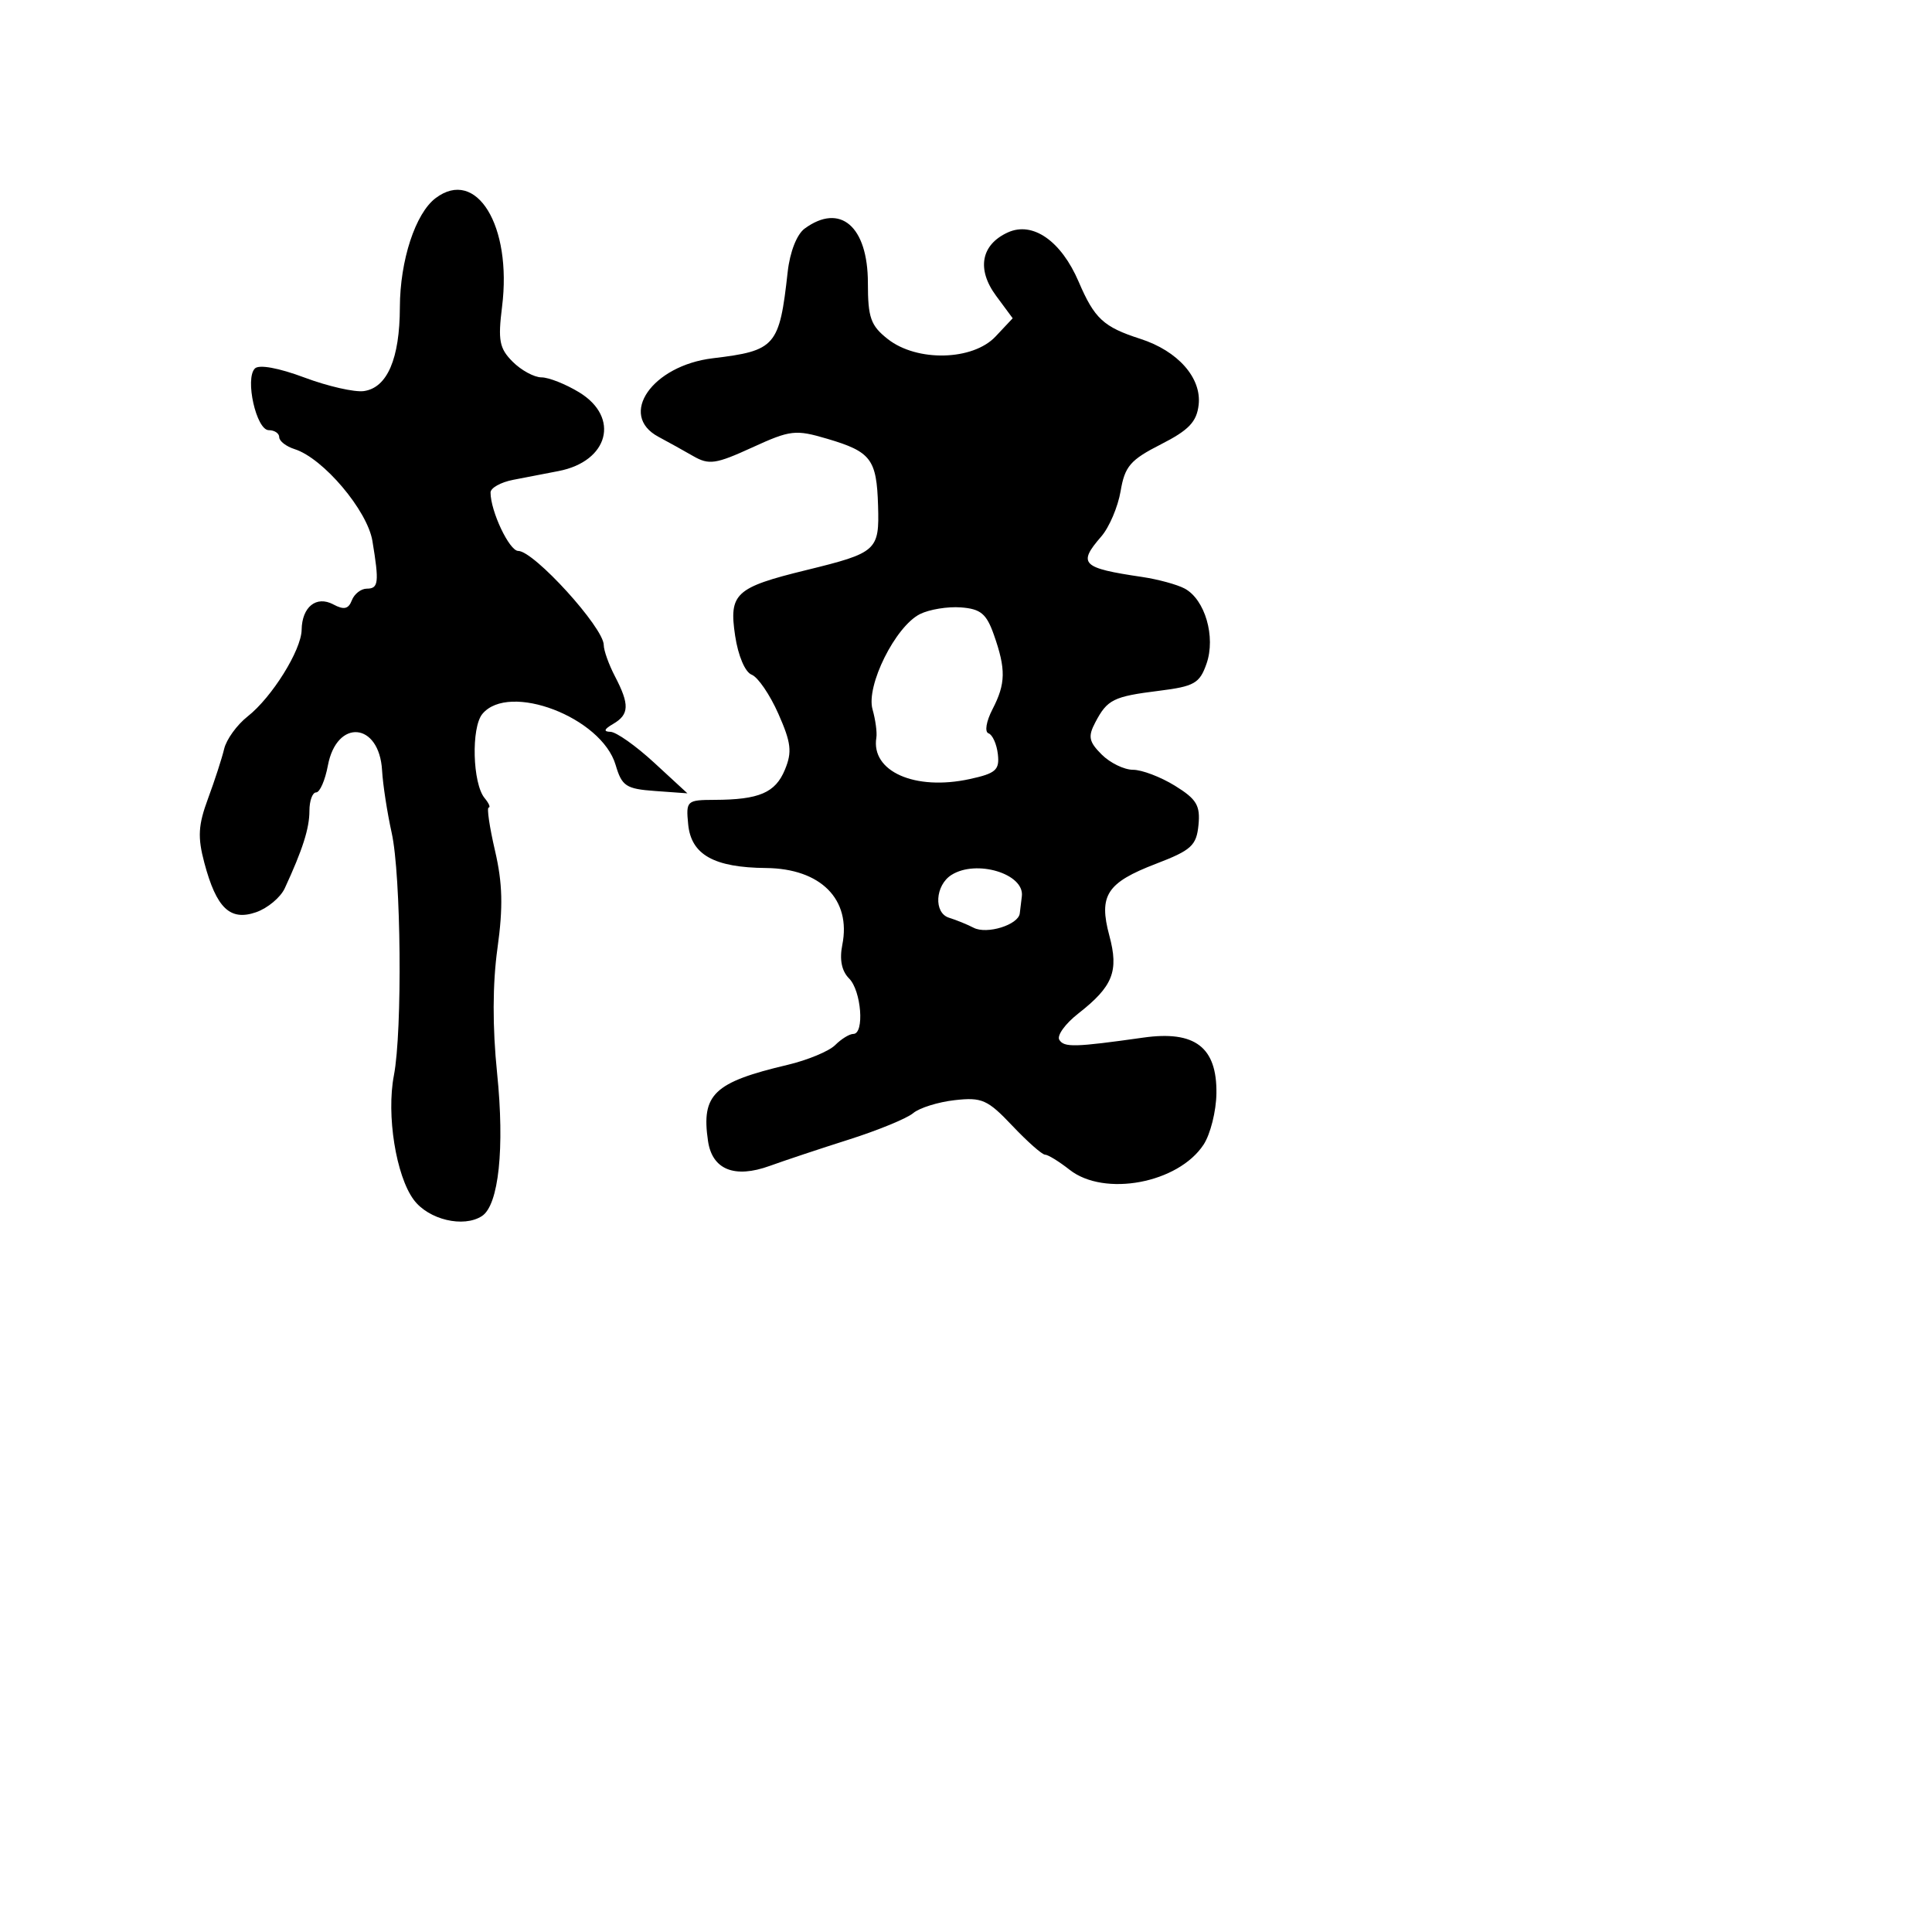 <svg xmlns="http://www.w3.org/2000/svg" width="256" height="256" viewBox="0 0 256 256" version="1.1">
	<path d="M 57.724 26.250 C 55.043 28.270, 53.001 34.506, 52.985 40.718 C 52.968 47.526, 51.316 51.376, 48.220 51.820 C 46.994 51.996, 43.448 51.189, 40.340 50.026 C 36.927 48.749, 34.326 48.274, 33.774 48.826 C 32.430 50.170, 33.964 57, 35.611 57 C 36.375 57, 37 57.420, 37 57.933 C 37 58.446, 37.918 59.157, 39.041 59.513 C 42.826 60.714, 48.677 67.624, 49.348 71.687 C 50.257 77.190, 50.162 78, 48.607 78 C 47.841 78, 46.948 78.694, 46.622 79.543 C 46.174 80.709, 45.575 80.843, 44.168 80.090 C 41.920 78.887, 40.015 80.411, 39.969 83.450 C 39.928 86.152, 36.034 92.399, 32.809 94.935 C 31.397 96.046, 29.999 97.978, 29.703 99.227 C 29.406 100.477, 28.443 103.444, 27.562 105.821 C 26.262 109.330, 26.170 110.926, 27.074 114.321 C 28.677 120.344, 30.490 122.074, 33.939 120.872 C 35.465 120.340, 37.172 118.913, 37.732 117.702 C 40.100 112.584, 41 109.762, 41 107.453 C 41 106.104, 41.400 105, 41.889 105 C 42.377 105, 43.077 103.401, 43.444 101.447 C 44.618 95.187, 50.263 95.690, 50.627 102.088 C 50.734 103.965, 51.308 107.689, 51.902 110.365 C 53.146 115.967, 53.333 136.589, 52.193 142.500 C 51.183 147.740, 52.472 155.812, 54.825 158.979 C 56.784 161.617, 61.425 162.722, 63.862 161.132 C 66.086 159.681, 66.885 152.130, 65.867 142.183 C 65.245 136.100, 65.262 130.350, 65.917 125.645 C 66.676 120.188, 66.596 117.040, 65.591 112.716 C 64.860 109.572, 64.484 107, 64.754 107 C 65.024 107, 64.781 106.437, 64.213 105.750 C 62.613 103.811, 62.417 96.408, 63.917 94.600 C 67.442 90.353, 79.714 95.051, 81.574 101.359 C 82.403 104.171, 82.949 104.532, 86.792 104.810 L 91.085 105.119 86.680 101.060 C 84.258 98.827, 81.652 96.986, 80.888 96.970 C 79.927 96.949, 80.038 96.626, 81.250 95.920 C 83.385 94.676, 83.436 93.360, 81.494 89.636 C 80.672 88.060, 80 86.186, 80 85.471 C 80 83.172, 70.756 73, 68.666 73 C 67.490 73, 65 67.743, 65 65.258 C 65 64.654, 66.350 63.898, 68 63.579 C 69.650 63.261, 72.355 62.738, 74.010 62.418 C 80.651 61.135, 82.183 55.302, 76.750 51.989 C 74.963 50.899, 72.713 50.006, 71.750 50.004 C 70.788 50.002, 69.071 49.071, 67.936 47.936 C 66.169 46.169, 65.966 45.117, 66.527 40.631 C 67.865 29.918, 63.127 22.177, 57.724 26.250 M 106.625 30.285 C 105.582 31.048, 104.666 33.386, 104.372 36.035 C 103.277 45.896, 102.777 46.473, 94.457 47.471 C 86.405 48.438, 81.859 55.003, 87.250 57.879 C 88.487 58.539, 90.561 59.689, 91.857 60.435 C 93.941 61.634, 94.846 61.502, 99.656 59.300 C 104.738 56.973, 105.399 56.897, 109.627 58.145 C 115.414 59.854, 116.163 60.841, 116.348 67.005 C 116.527 72.956, 116.206 73.244, 106.843 75.539 C 97.425 77.846, 96.569 78.638, 97.410 84.249 C 97.807 86.893, 98.730 89.066, 99.599 89.400 C 100.426 89.717, 102.017 92.046, 103.136 94.575 C 104.837 98.419, 104.979 99.637, 104.003 101.992 C 102.738 105.047, 100.597 105.965, 94.687 105.986 C 90.994 106, 90.883 106.102, 91.187 109.227 C 91.578 113.254, 94.604 114.953, 101.500 115.017 C 108.756 115.085, 112.815 119.174, 111.609 125.203 C 111.219 127.154, 111.525 128.668, 112.509 129.652 C 114.134 131.277, 114.573 137, 113.071 137 C 112.561 137, 111.477 137.666, 110.664 138.479 C 109.850 139.293, 107.006 140.473, 104.342 141.103 C 94.579 143.410, 92.908 145.010, 93.814 151.184 C 94.372 154.988, 97.329 156.181, 102 154.486 C 103.925 153.787, 108.650 152.214, 112.500 150.991 C 116.350 149.767, 120.175 148.195, 121 147.497 C 121.825 146.800, 124.300 146.025, 126.500 145.777 C 130.104 145.369, 130.859 145.704, 134.134 149.162 C 136.132 151.273, 138.086 153, 138.476 153 C 138.866 153, 140.329 153.900, 141.727 155 C 146.334 158.624, 156.130 156.784, 159.484 151.665 C 160.385 150.289, 161.150 147.240, 161.182 144.888 C 161.267 138.758, 158.341 136.521, 151.503 137.487 C 142.395 138.773, 141.001 138.810, 140.364 137.780 C 140.017 137.219, 141.146 135.654, 142.873 134.302 C 147.469 130.706, 148.267 128.706, 146.995 123.982 C 145.557 118.641, 146.648 116.959, 153.172 114.457 C 157.863 112.658, 158.536 112.044, 158.805 109.322 C 159.060 106.729, 158.558 105.890, 155.687 104.115 C 153.804 102.952, 151.305 102, 150.132 102 C 148.959 102, 147.090 101.090, 145.977 99.977 C 144.280 98.280, 144.143 97.595, 145.127 95.727 C 146.730 92.682, 147.519 92.291, 153.578 91.534 C 158.258 90.949, 158.963 90.546, 159.872 87.938 C 161.111 84.383, 159.668 79.428, 156.974 77.986 C 155.975 77.452, 153.435 76.760, 151.329 76.449 C 143.320 75.266, 142.772 74.722, 145.923 71.089 C 146.981 69.869, 148.135 67.160, 148.489 65.068 C 149.043 61.789, 149.777 60.936, 153.816 58.882 C 157.520 56.998, 158.568 55.903, 158.826 53.646 C 159.235 50.074, 156.079 46.500, 151.103 44.899 C 146.213 43.325, 145.026 42.226, 142.927 37.329 C 140.608 31.919, 136.840 29.296, 133.546 30.797 C 129.987 32.419, 129.384 35.675, 131.990 39.200 L 134.187 42.172 131.919 44.586 C 128.904 47.796, 121.506 47.973, 117.635 44.927 C 115.374 43.149, 115 42.094, 115 37.499 C 115 29.994, 111.338 26.839, 106.625 30.285 M 121.898 81.372 C 118.639 83.009, 114.729 90.866, 115.616 93.996 C 116.006 95.373, 116.234 97.057, 116.122 97.739 C 115.384 102.217, 121.235 104.812, 128.500 103.229 C 131.953 102.477, 132.462 102.026, 132.221 99.929 C 132.067 98.593, 131.511 97.352, 130.985 97.172 C 130.446 96.986, 130.677 95.591, 131.515 93.971 C 133.268 90.580, 133.303 88.680, 131.694 84.111 C 130.709 81.316, 129.943 80.680, 127.322 80.483 C 125.574 80.351, 123.133 80.751, 121.898 81.372 M 126.074 115.933 C 123.907 117.305, 123.698 120.970, 125.751 121.605 C 126.713 121.903, 128.181 122.500, 129.012 122.933 C 130.766 123.846, 134.941 122.548, 135.125 121.032 C 135.194 120.465, 135.318 119.438, 135.401 118.750 C 135.759 115.777, 129.370 113.847, 126.074 115.933" stroke="none" fill="black" fill-rule="evenodd"/>
</svg>